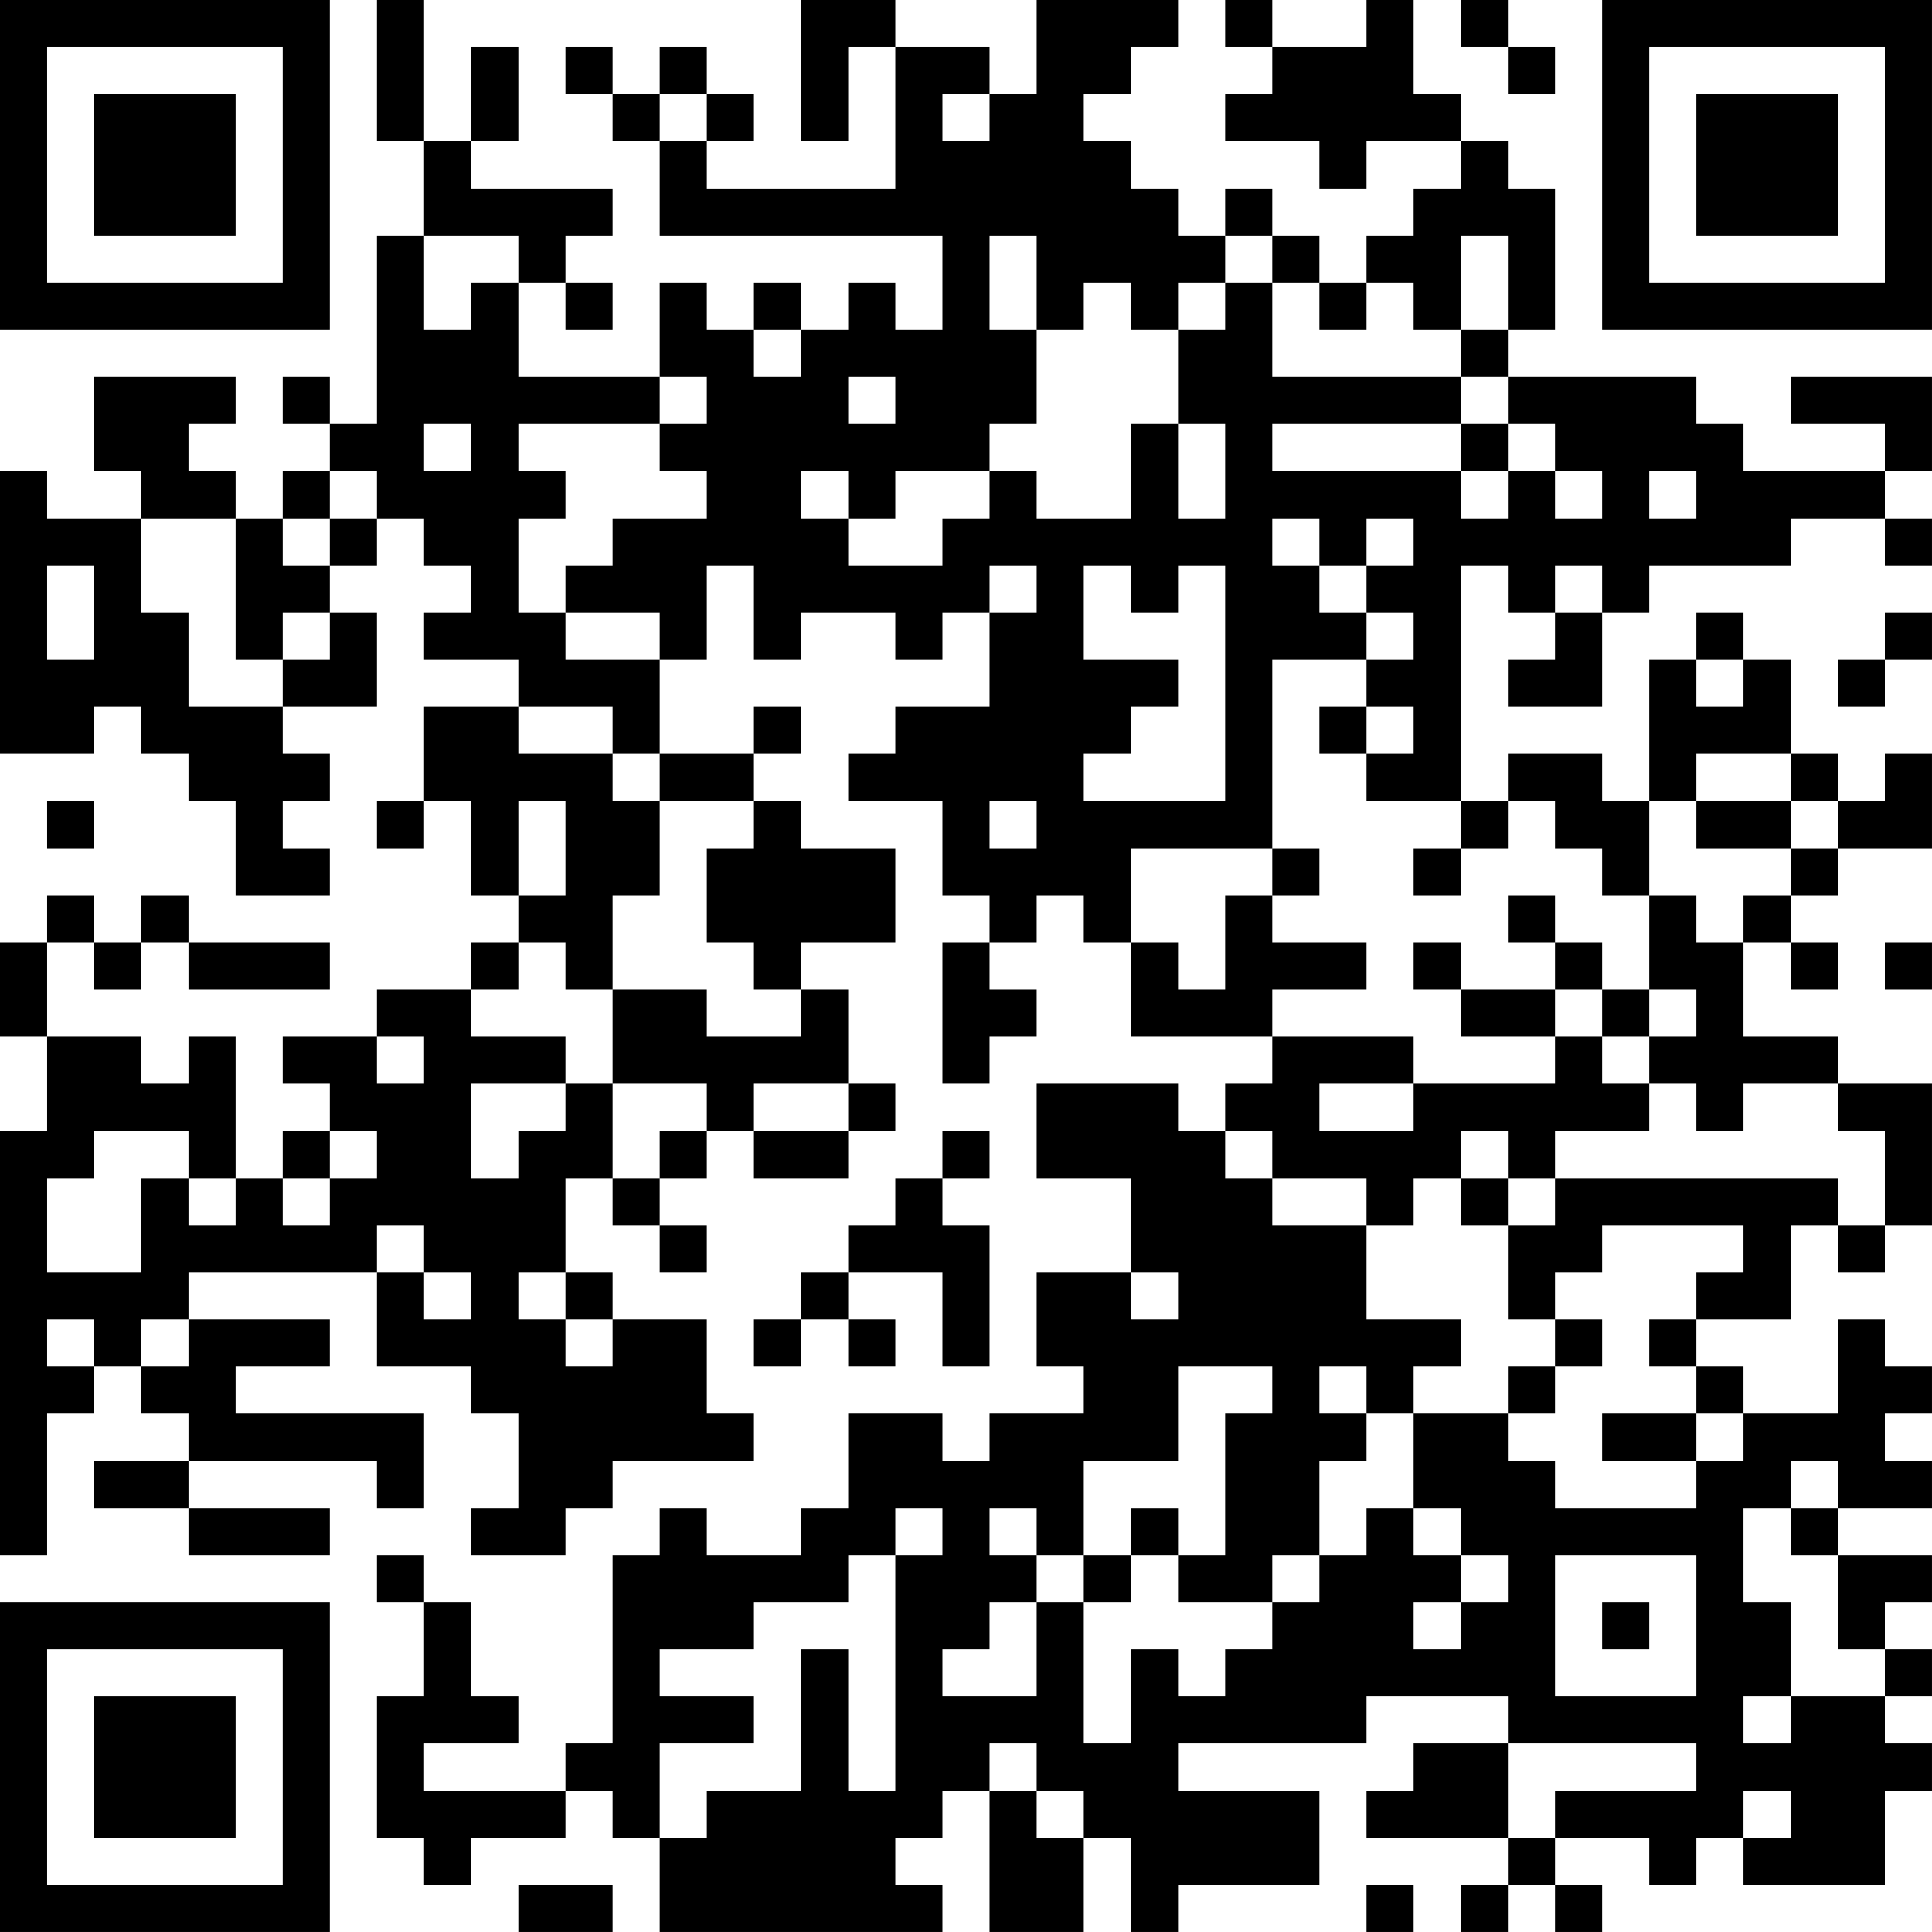 <?xml version="1.0" encoding="UTF-8"?>
<svg xmlns="http://www.w3.org/2000/svg" version="1.1" width="200" height="200" viewBox="0 0 200 200"><rect x="0" y="0" width="200" height="200" fill="#ffffff"/><g transform="scale(4.878)"><g transform="translate(0,0)"><path fill-rule="evenodd" d="M8 0L8 3L9 3L9 5L8 5L8 9L7 9L7 8L6 8L6 9L7 9L7 10L6 10L6 11L5 11L5 10L4 10L4 9L5 9L5 8L2 8L2 10L3 10L3 11L1 11L1 10L0 10L0 16L2 16L2 15L3 15L3 16L4 16L4 17L5 17L5 19L7 19L7 18L6 18L6 17L7 17L7 16L6 16L6 15L8 15L8 13L7 13L7 12L8 12L8 11L9 11L9 12L10 12L10 13L9 13L9 14L11 14L11 15L9 15L9 17L8 17L8 18L9 18L9 17L10 17L10 19L11 19L11 20L10 20L10 21L8 21L8 22L6 22L6 23L7 23L7 24L6 24L6 25L5 25L5 22L4 22L4 23L3 23L3 22L1 22L1 20L2 20L2 21L3 21L3 20L4 20L4 21L7 21L7 20L4 20L4 19L3 19L3 20L2 20L2 19L1 19L1 20L0 20L0 22L1 22L1 24L0 24L0 33L1 33L1 30L2 30L2 29L3 29L3 30L4 30L4 31L2 31L2 32L4 32L4 33L7 33L7 32L4 32L4 31L8 31L8 32L9 32L9 30L5 30L5 29L7 29L7 28L4 28L4 27L8 27L8 29L10 29L10 30L11 30L11 32L10 32L10 33L12 33L12 32L13 32L13 31L16 31L16 30L15 30L15 28L13 28L13 27L12 27L12 25L13 25L13 26L14 26L14 27L15 27L15 26L14 26L14 25L15 25L15 24L16 24L16 25L18 25L18 24L19 24L19 23L18 23L18 21L17 21L17 20L19 20L19 18L17 18L17 17L16 17L16 16L17 16L17 15L16 15L16 16L14 16L14 14L15 14L15 12L16 12L16 14L17 14L17 13L19 13L19 14L20 14L20 13L21 13L21 15L19 15L19 16L18 16L18 17L20 17L20 19L21 19L21 20L20 20L20 23L21 23L21 22L22 22L22 21L21 21L21 20L22 20L22 19L23 19L23 20L24 20L24 22L27 22L27 23L26 23L26 24L25 24L25 23L22 23L22 25L24 25L24 27L22 27L22 29L23 29L23 30L21 30L21 31L20 31L20 30L18 30L18 32L17 32L17 33L15 33L15 32L14 32L14 33L13 33L13 37L12 37L12 38L9 38L9 37L11 37L11 36L10 36L10 34L9 34L9 33L8 33L8 34L9 34L9 36L8 36L8 39L9 39L9 40L10 40L10 39L12 39L12 38L13 38L13 39L14 39L14 41L20 41L20 40L19 40L19 39L20 39L20 38L21 38L21 41L23 41L23 39L24 39L24 41L25 41L25 40L28 40L28 38L25 38L25 37L29 37L29 36L32 36L32 37L30 37L30 38L29 38L29 39L32 39L32 40L31 40L31 41L32 41L32 40L33 40L33 41L34 41L34 40L33 40L33 39L35 39L35 40L36 40L36 39L37 39L37 40L40 40L40 38L41 38L41 37L40 37L40 36L41 36L41 35L40 35L40 34L41 34L41 33L39 33L39 32L41 32L41 31L40 31L40 30L41 30L41 29L40 29L40 28L39 28L39 30L37 30L37 29L36 29L36 28L38 28L38 26L39 26L39 27L40 27L40 26L41 26L41 23L39 23L39 22L37 22L37 20L38 20L38 21L39 21L39 20L38 20L38 19L39 19L39 18L41 18L41 16L40 16L40 17L39 17L39 16L38 16L38 14L37 14L37 13L36 13L36 14L35 14L35 17L34 17L34 16L32 16L32 17L31 17L31 12L32 12L32 13L33 13L33 14L32 14L32 15L34 15L34 13L35 13L35 12L38 12L38 11L40 11L40 12L41 12L41 11L40 11L40 10L41 10L41 8L38 8L38 9L40 9L40 10L37 10L37 9L36 9L36 8L32 8L32 7L33 7L33 4L32 4L32 3L31 3L31 2L30 2L30 0L29 0L29 1L27 1L27 0L26 0L26 1L27 1L27 2L26 2L26 3L28 3L28 4L29 4L29 3L31 3L31 4L30 4L30 5L29 5L29 6L28 6L28 5L27 5L27 4L26 4L26 5L25 5L25 4L24 4L24 3L23 3L23 2L24 2L24 1L25 1L25 0L22 0L22 2L21 2L21 1L19 1L19 0L17 0L17 3L18 3L18 1L19 1L19 4L15 4L15 3L16 3L16 2L15 2L15 1L14 1L14 2L13 2L13 1L12 1L12 2L13 2L13 3L14 3L14 5L20 5L20 7L19 7L19 6L18 6L18 7L17 7L17 6L16 6L16 7L15 7L15 6L14 6L14 8L11 8L11 6L12 6L12 7L13 7L13 6L12 6L12 5L13 5L13 4L10 4L10 3L11 3L11 1L10 1L10 3L9 3L9 0ZM31 0L31 1L32 1L32 2L33 2L33 1L32 1L32 0ZM14 2L14 3L15 3L15 2ZM20 2L20 3L21 3L21 2ZM9 5L9 7L10 7L10 6L11 6L11 5ZM21 5L21 7L22 7L22 9L21 9L21 10L19 10L19 11L18 11L18 10L17 10L17 11L18 11L18 12L20 12L20 11L21 11L21 10L22 10L22 11L24 11L24 9L25 9L25 11L26 11L26 9L25 9L25 7L26 7L26 6L27 6L27 8L31 8L31 9L27 9L27 10L31 10L31 11L32 11L32 10L33 10L33 11L34 11L34 10L33 10L33 9L32 9L32 8L31 8L31 7L32 7L32 5L31 5L31 7L30 7L30 6L29 6L29 7L28 7L28 6L27 6L27 5L26 5L26 6L25 6L25 7L24 7L24 6L23 6L23 7L22 7L22 5ZM16 7L16 8L17 8L17 7ZM14 8L14 9L11 9L11 10L12 10L12 11L11 11L11 13L12 13L12 14L14 14L14 13L12 13L12 12L13 12L13 11L15 11L15 10L14 10L14 9L15 9L15 8ZM18 8L18 9L19 9L19 8ZM9 9L9 10L10 10L10 9ZM31 9L31 10L32 10L32 9ZM7 10L7 11L6 11L6 12L7 12L7 11L8 11L8 10ZM35 10L35 11L36 11L36 10ZM3 11L3 13L4 13L4 15L6 15L6 14L7 14L7 13L6 13L6 14L5 14L5 11ZM27 11L27 12L28 12L28 13L29 13L29 14L27 14L27 18L24 18L24 20L25 20L25 21L26 21L26 19L27 19L27 20L29 20L29 21L27 21L27 22L30 22L30 23L28 23L28 24L30 24L30 23L33 23L33 22L34 22L34 23L35 23L35 24L33 24L33 25L32 25L32 24L31 24L31 25L30 25L30 26L29 26L29 25L27 25L27 24L26 24L26 25L27 25L27 26L29 26L29 28L31 28L31 29L30 29L30 30L29 30L29 29L28 29L28 30L29 30L29 31L28 31L28 33L27 33L27 34L25 34L25 33L26 33L26 30L27 30L27 29L25 29L25 31L23 31L23 33L22 33L22 32L21 32L21 33L22 33L22 34L21 34L21 35L20 35L20 36L22 36L22 34L23 34L23 37L24 37L24 35L25 35L25 36L26 36L26 35L27 35L27 34L28 34L28 33L29 33L29 32L30 32L30 33L31 33L31 34L30 34L30 35L31 35L31 34L32 34L32 33L31 33L31 32L30 32L30 30L32 30L32 31L33 31L33 32L36 32L36 31L37 31L37 30L36 30L36 29L35 29L35 28L36 28L36 27L37 27L37 26L34 26L34 27L33 27L33 28L32 28L32 26L33 26L33 25L39 25L39 26L40 26L40 24L39 24L39 23L37 23L37 24L36 24L36 23L35 23L35 22L36 22L36 21L35 21L35 19L36 19L36 20L37 20L37 19L38 19L38 18L39 18L39 17L38 17L38 16L36 16L36 17L35 17L35 19L34 19L34 18L33 18L33 17L32 17L32 18L31 18L31 17L29 17L29 16L30 16L30 15L29 15L29 14L30 14L30 13L29 13L29 12L30 12L30 11L29 11L29 12L28 12L28 11ZM1 12L1 14L2 14L2 12ZM21 12L21 13L22 13L22 12ZM23 12L23 14L25 14L25 15L24 15L24 16L23 16L23 17L26 17L26 12L25 12L25 13L24 13L24 12ZM33 12L33 13L34 13L34 12ZM40 13L40 14L39 14L39 15L40 15L40 14L41 14L41 13ZM36 14L36 15L37 15L37 14ZM11 15L11 16L13 16L13 17L14 17L14 19L13 19L13 21L12 21L12 20L11 20L11 21L10 21L10 22L12 22L12 23L10 23L10 25L11 25L11 24L12 24L12 23L13 23L13 25L14 25L14 24L15 24L15 23L13 23L13 21L15 21L15 22L17 22L17 21L16 21L16 20L15 20L15 18L16 18L16 17L14 17L14 16L13 16L13 15ZM28 15L28 16L29 16L29 15ZM1 17L1 18L2 18L2 17ZM11 17L11 19L12 19L12 17ZM21 17L21 18L22 18L22 17ZM36 17L36 18L38 18L38 17ZM27 18L27 19L28 19L28 18ZM30 18L30 19L31 19L31 18ZM32 19L32 20L33 20L33 21L31 21L31 20L30 20L30 21L31 21L31 22L33 22L33 21L34 21L34 22L35 22L35 21L34 21L34 20L33 20L33 19ZM40 20L40 21L41 21L41 20ZM8 22L8 23L9 23L9 22ZM16 23L16 24L18 24L18 23ZM2 24L2 25L1 25L1 27L3 27L3 25L4 25L4 26L5 26L5 25L4 25L4 24ZM7 24L7 25L6 25L6 26L7 26L7 25L8 25L8 24ZM20 24L20 25L19 25L19 26L18 26L18 27L17 27L17 28L16 28L16 29L17 29L17 28L18 28L18 29L19 29L19 28L18 28L18 27L20 27L20 29L21 29L21 26L20 26L20 25L21 25L21 24ZM31 25L31 26L32 26L32 25ZM8 26L8 27L9 27L9 28L10 28L10 27L9 27L9 26ZM11 27L11 28L12 28L12 29L13 29L13 28L12 28L12 27ZM24 27L24 28L25 28L25 27ZM1 28L1 29L2 29L2 28ZM3 28L3 29L4 29L4 28ZM33 28L33 29L32 29L32 30L33 30L33 29L34 29L34 28ZM34 30L34 31L36 31L36 30ZM38 31L38 32L37 32L37 34L38 34L38 36L37 36L37 37L38 37L38 36L40 36L40 35L39 35L39 33L38 33L38 32L39 32L39 31ZM19 32L19 33L18 33L18 34L16 34L16 35L14 35L14 36L16 36L16 37L14 37L14 39L15 39L15 38L17 38L17 35L18 35L18 38L19 38L19 33L20 33L20 32ZM24 32L24 33L23 33L23 34L24 34L24 33L25 33L25 32ZM33 33L33 36L36 36L36 33ZM34 34L34 35L35 35L35 34ZM21 37L21 38L22 38L22 39L23 39L23 38L22 38L22 37ZM32 37L32 39L33 39L33 38L36 38L36 37ZM37 38L37 39L38 39L38 38ZM11 40L11 41L13 41L13 40ZM29 40L29 41L30 41L30 40ZM0 0L0 7L7 7L7 0ZM1 1L1 6L6 6L6 1ZM2 2L2 5L5 5L5 2ZM34 0L34 7L41 7L41 0ZM35 1L35 6L40 6L40 1ZM36 2L36 5L39 5L39 2ZM0 34L0 41L7 41L7 34ZM1 35L1 40L6 40L6 35ZM2 36L2 39L5 39L5 36Z" fill="#000000"/></g></g></svg>
